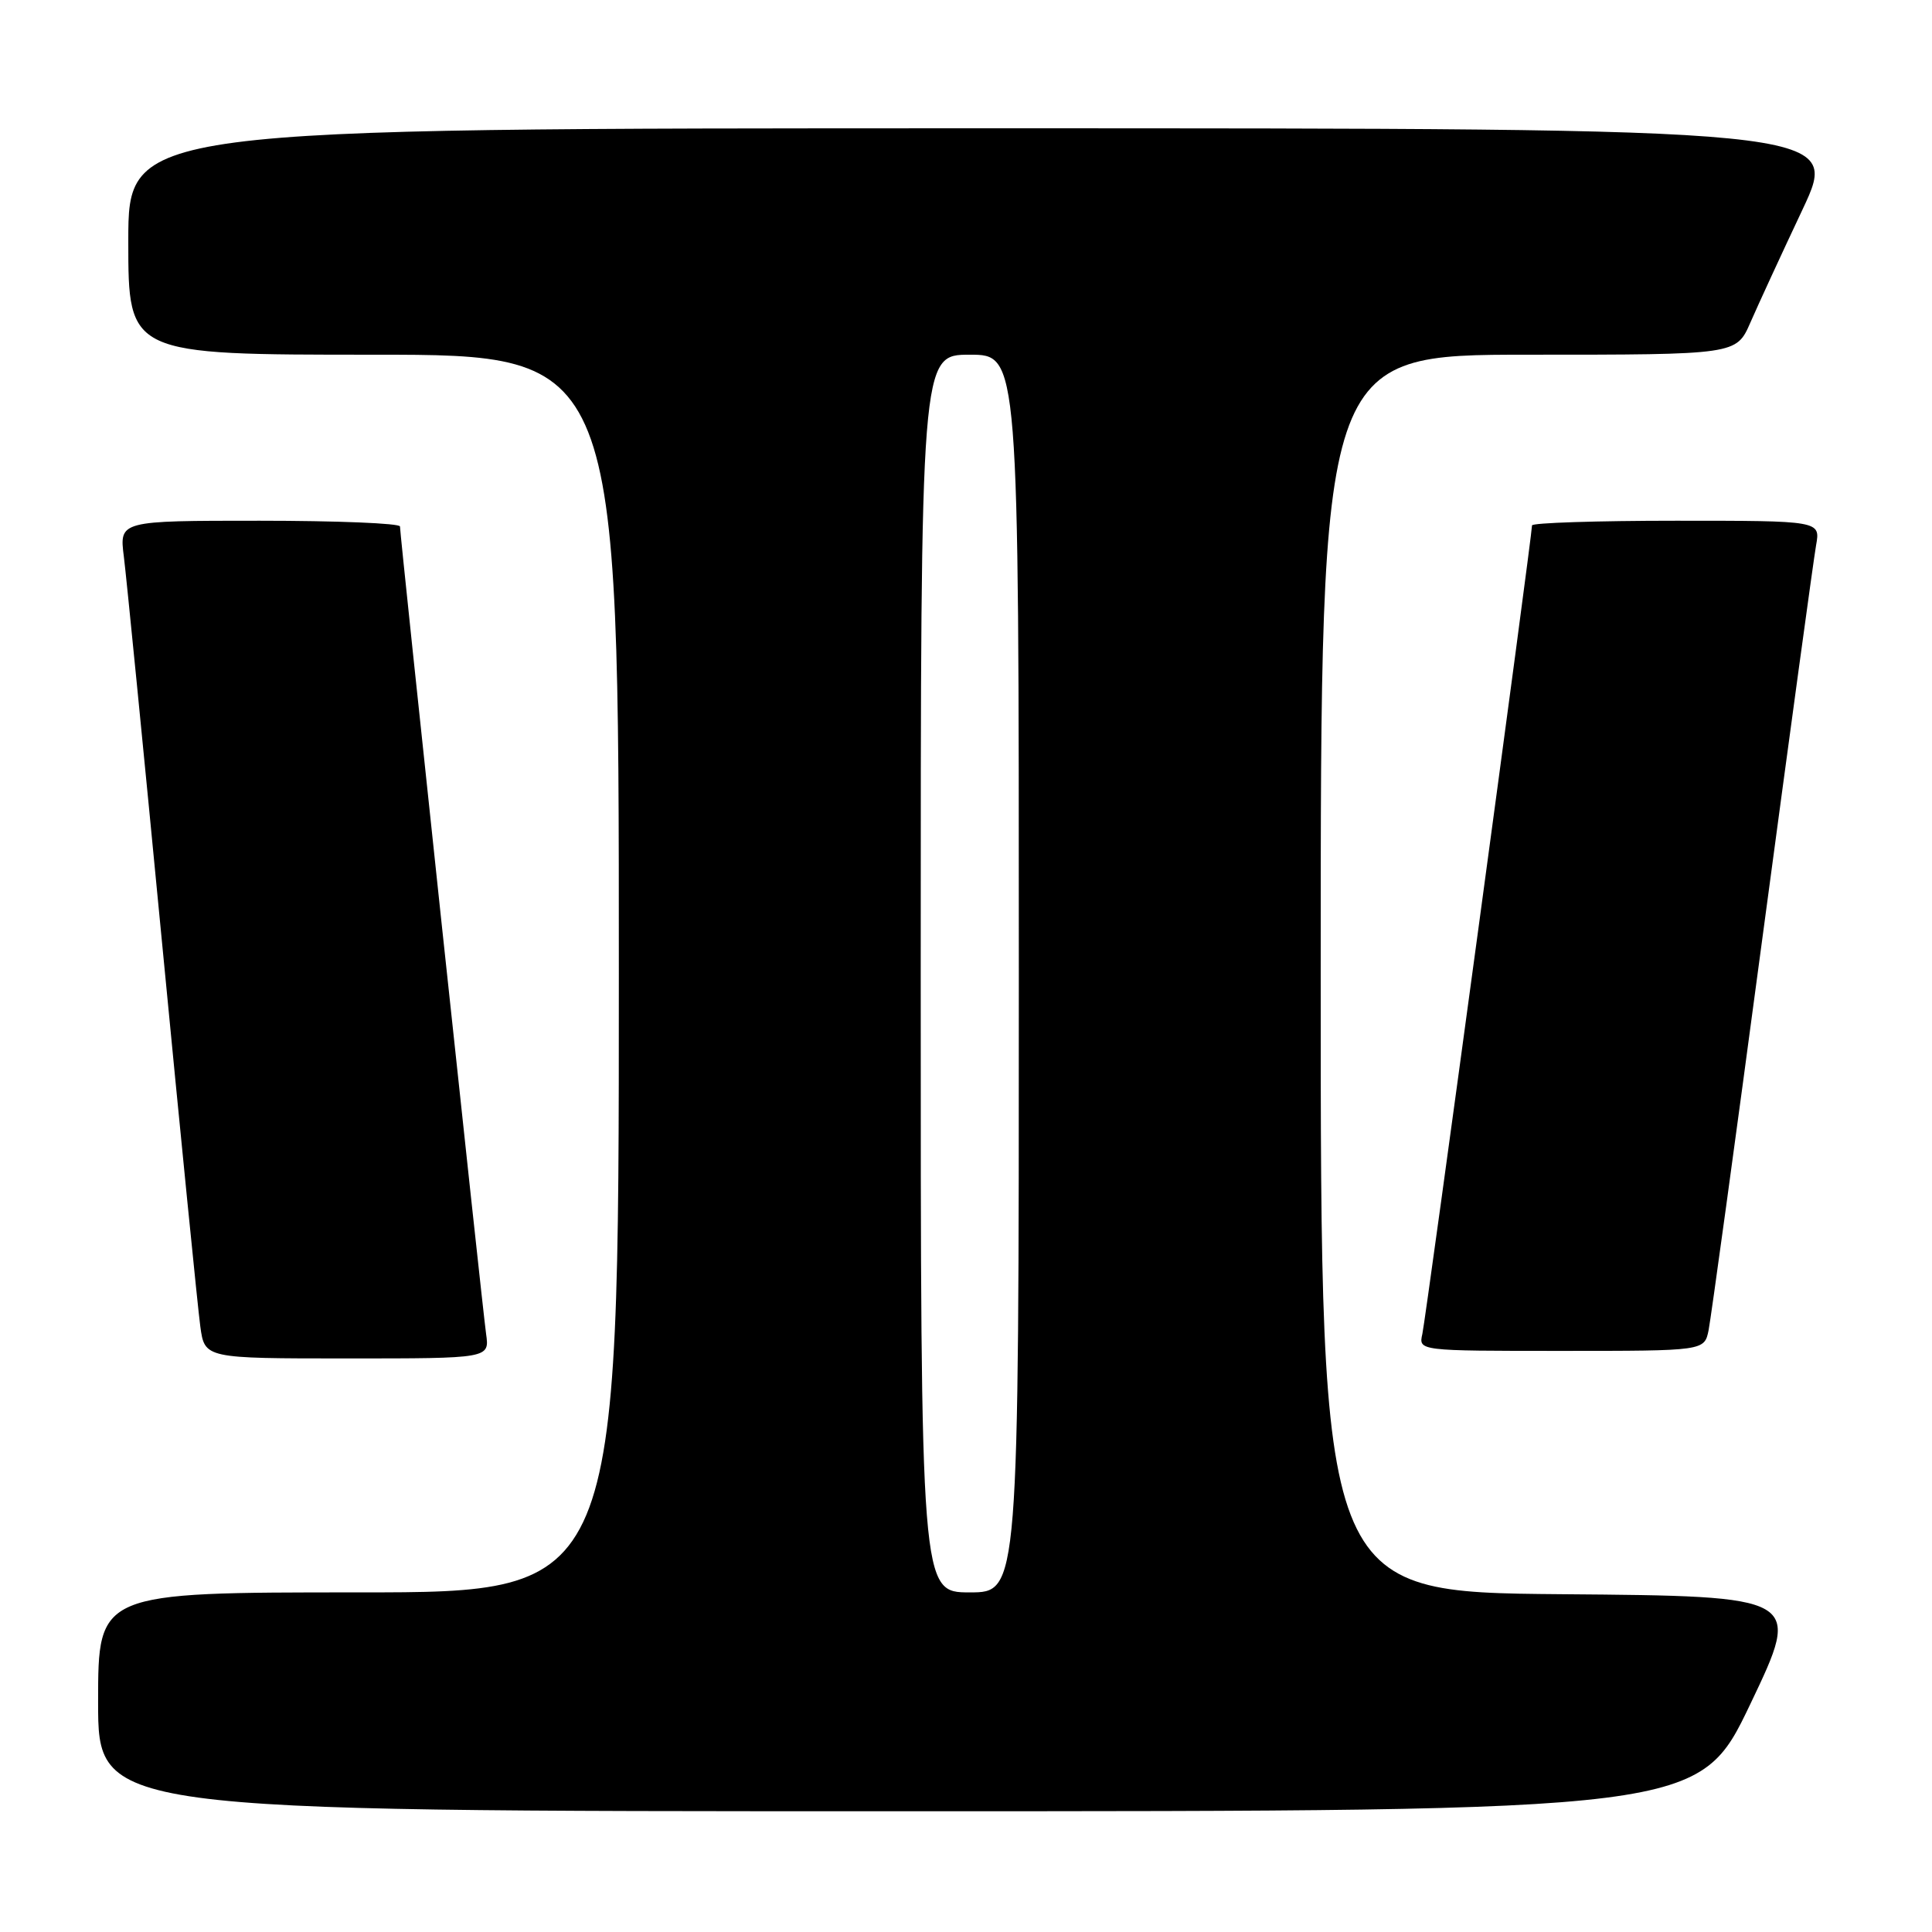 <?xml version="1.0" encoding="UTF-8" standalone="no"?>
<!DOCTYPE svg PUBLIC "-//W3C//DTD SVG 1.1//EN" "http://www.w3.org/Graphics/SVG/1.1/DTD/svg11.dtd" >
<svg xmlns="http://www.w3.org/2000/svg" xmlns:xlink="http://www.w3.org/1999/xlink" version="1.1" viewBox="0 0 256 256">
 <g >
 <path fill="currentColor"
d=" M 231.95 225.75 C 238.75 211.50 238.75 211.50 206.88 211.24 C 175.00 210.97 175.00 210.97 175.00 128.99 C 175.00 47.00 175.00 47.00 202.54 47.00 C 230.07 47.00 230.07 47.00 231.93 42.75 C 232.95 40.41 236.06 33.66 238.85 27.75 C 243.90 17.00 243.90 17.00 130.45 17.00 C 17.00 17.00 17.00 17.00 17.00 32.00 C 17.00 47.00 17.00 47.00 49.50 47.00 C 82.00 47.00 82.00 47.00 82.00 129.00 C 82.00 211.00 82.00 211.00 47.50 211.00 C 13.00 211.00 13.00 211.00 13.00 225.50 C 13.00 240.00 13.00 240.00 119.07 240.00 C 225.14 240.00 225.14 240.00 231.95 225.75 Z  M 64.41 176.75 C 63.90 173.13 53.00 70.96 53.00 69.76 C 53.00 69.34 44.63 69.00 34.41 69.00 C 15.81 69.00 15.81 69.00 16.41 73.75 C 16.74 76.36 19.02 99.42 21.48 125.00 C 23.94 150.57 26.22 173.41 26.54 175.75 C 27.12 180.00 27.12 180.00 46.00 180.00 C 64.87 180.00 64.87 180.00 64.41 176.75 Z  M 226.40 176.25 C 226.70 174.74 229.90 151.45 233.50 124.50 C 237.11 97.55 240.32 74.04 240.64 72.25 C 241.22 69.00 241.22 69.00 222.11 69.00 C 211.60 69.00 203.00 69.28 203.00 69.62 C 203.00 71.01 188.94 174.68 188.47 176.75 C 187.96 179.00 187.96 179.00 206.90 179.00 C 225.84 179.00 225.84 179.00 226.40 176.25 Z  M 122.00 129.00 C 122.00 47.00 122.00 47.00 128.50 47.00 C 135.00 47.00 135.00 47.00 135.00 129.00 C 135.00 211.00 135.00 211.00 128.50 211.00 C 122.00 211.00 122.00 211.00 122.00 129.00 Z "/>
</g>
</svg>